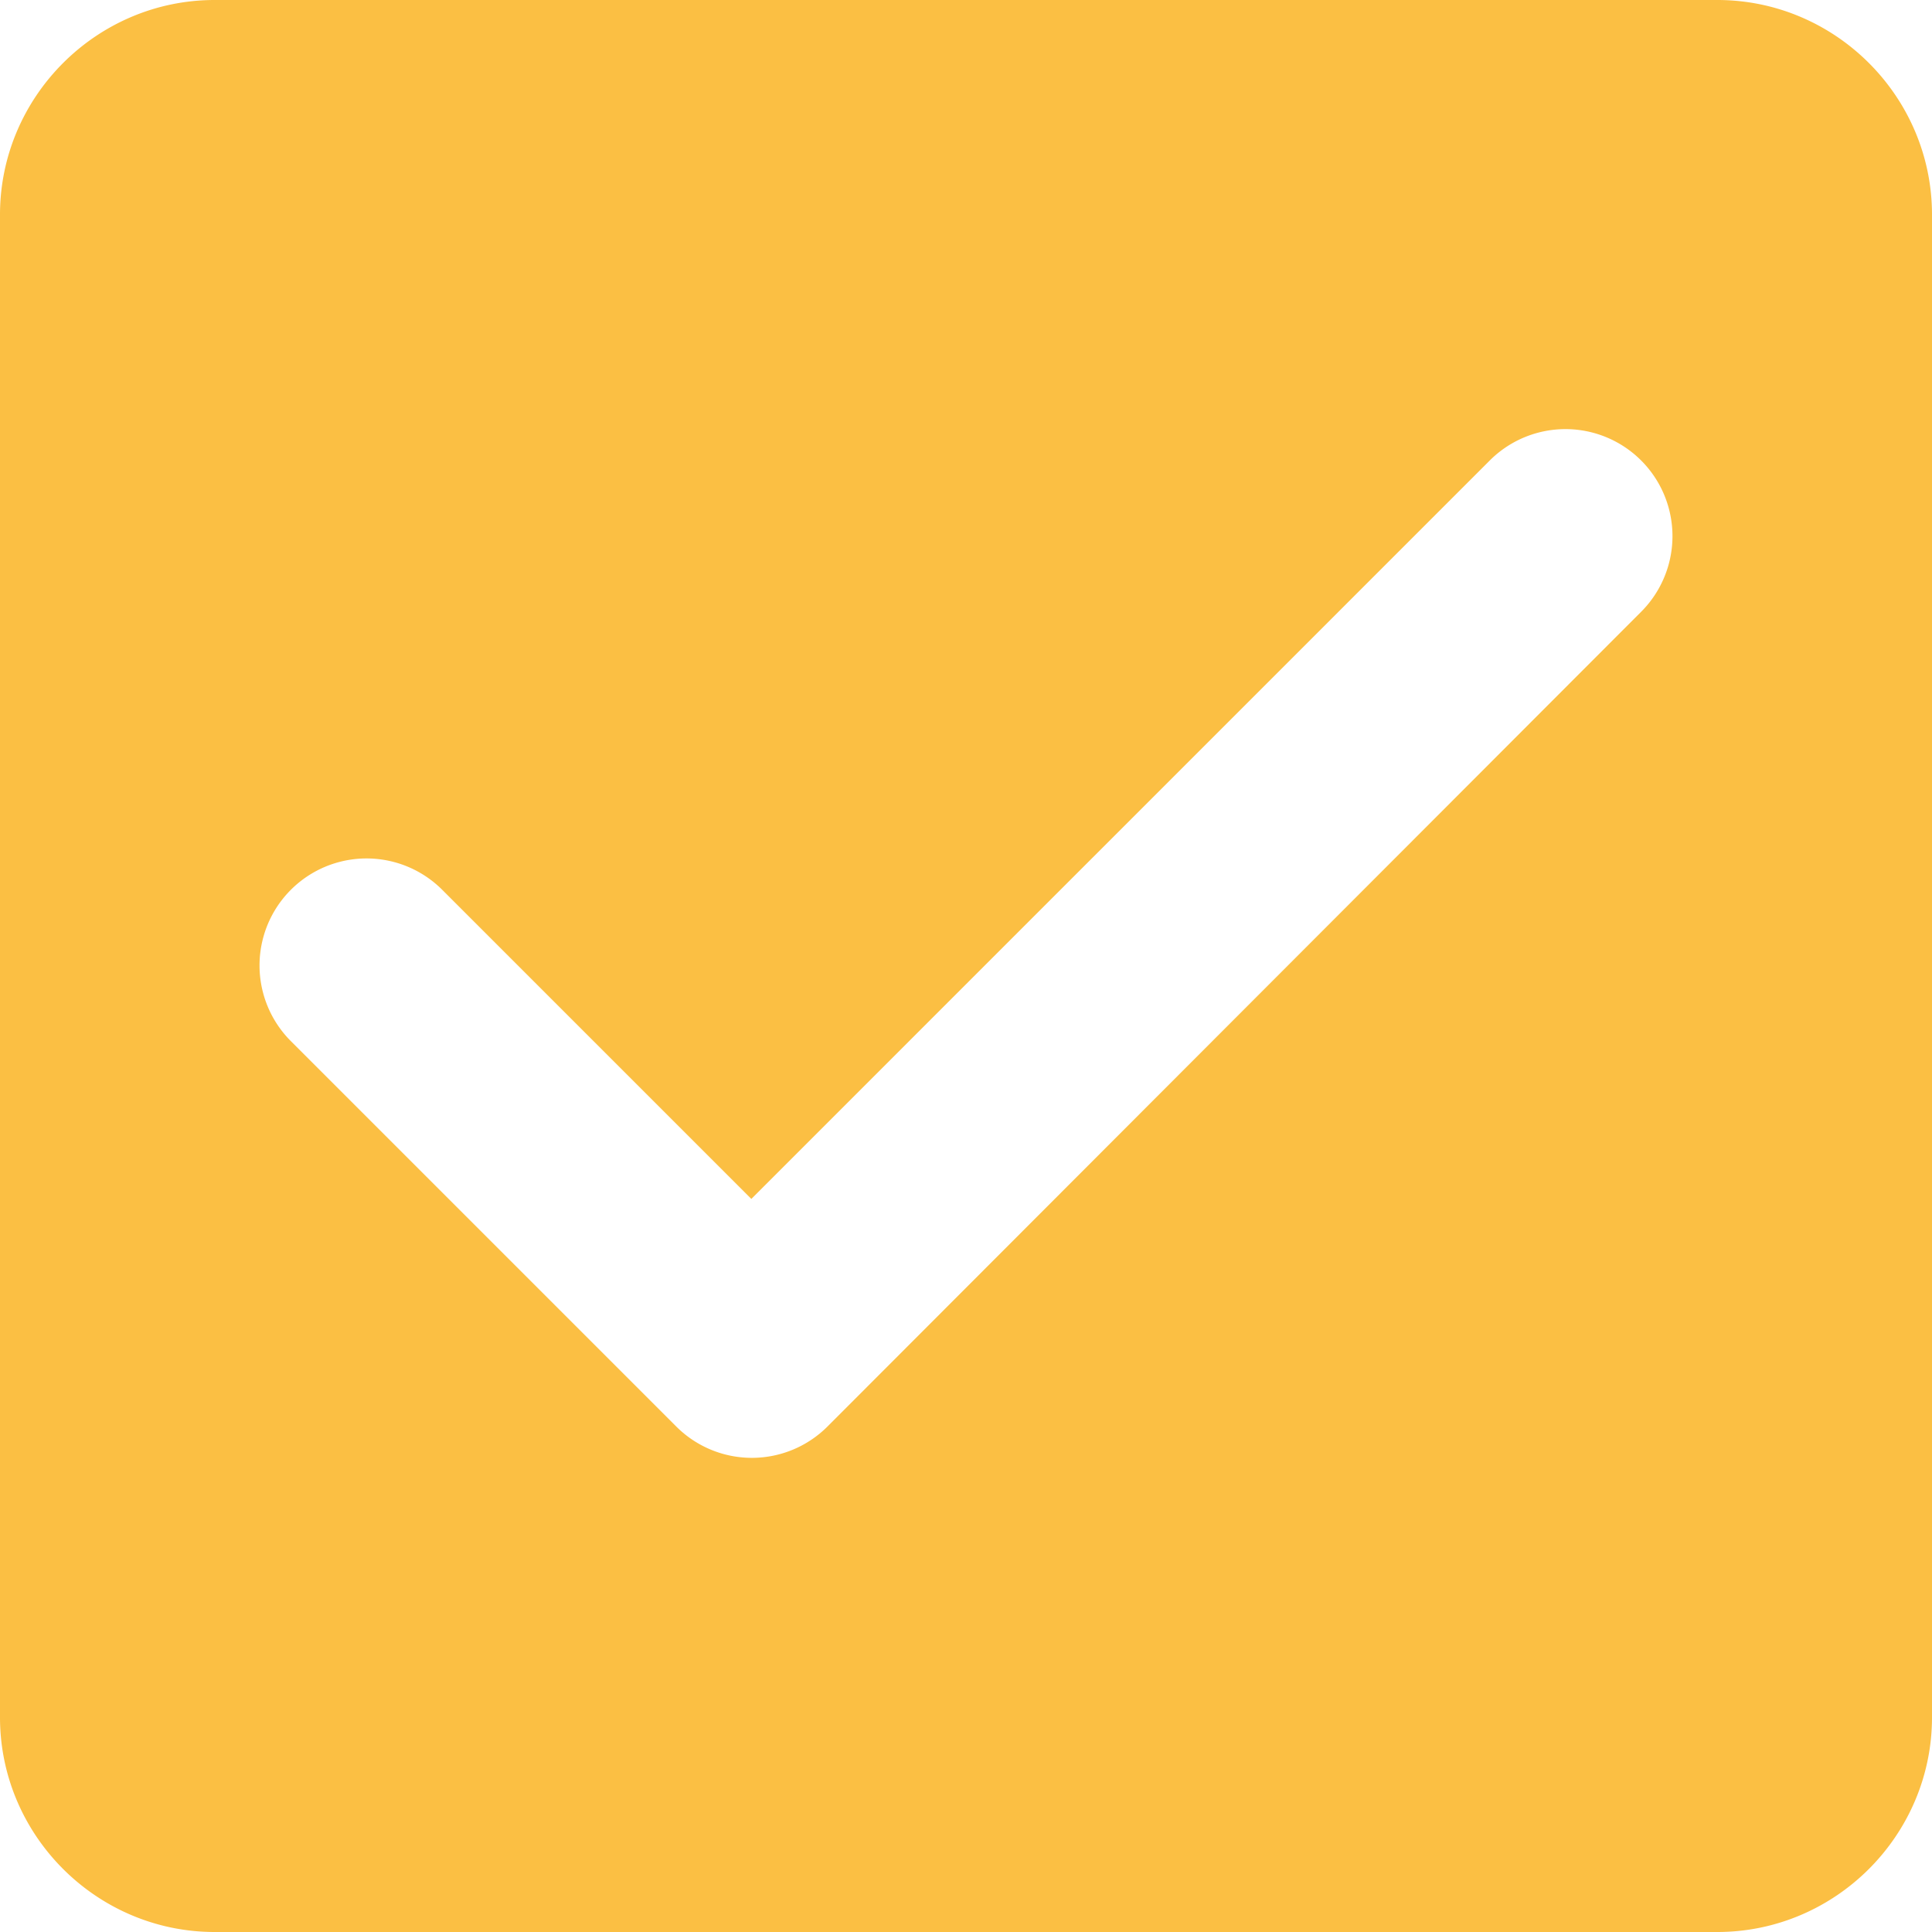 <svg xmlns="http://www.w3.org/2000/svg" width="18" height="18" fill="none" viewBox="0 0 18 18">
    <path fill="#FBBF43" d="M16 0H2C.9 0 0 .9 0 2v14c0 1.1.9 2 2 2h14c1.1 0 2-.9 2-2V2c0-1.1-.9-2-2-2zM7.71 13.29a.996.996 0 0 1-1.41 0L2.71 9.7a.996.996 0 1 1 1.41-1.41L7 11.17l6.88-6.88a.996.996 0 1 1 1.41 1.41l-7.58 7.59z"/>
</svg>
